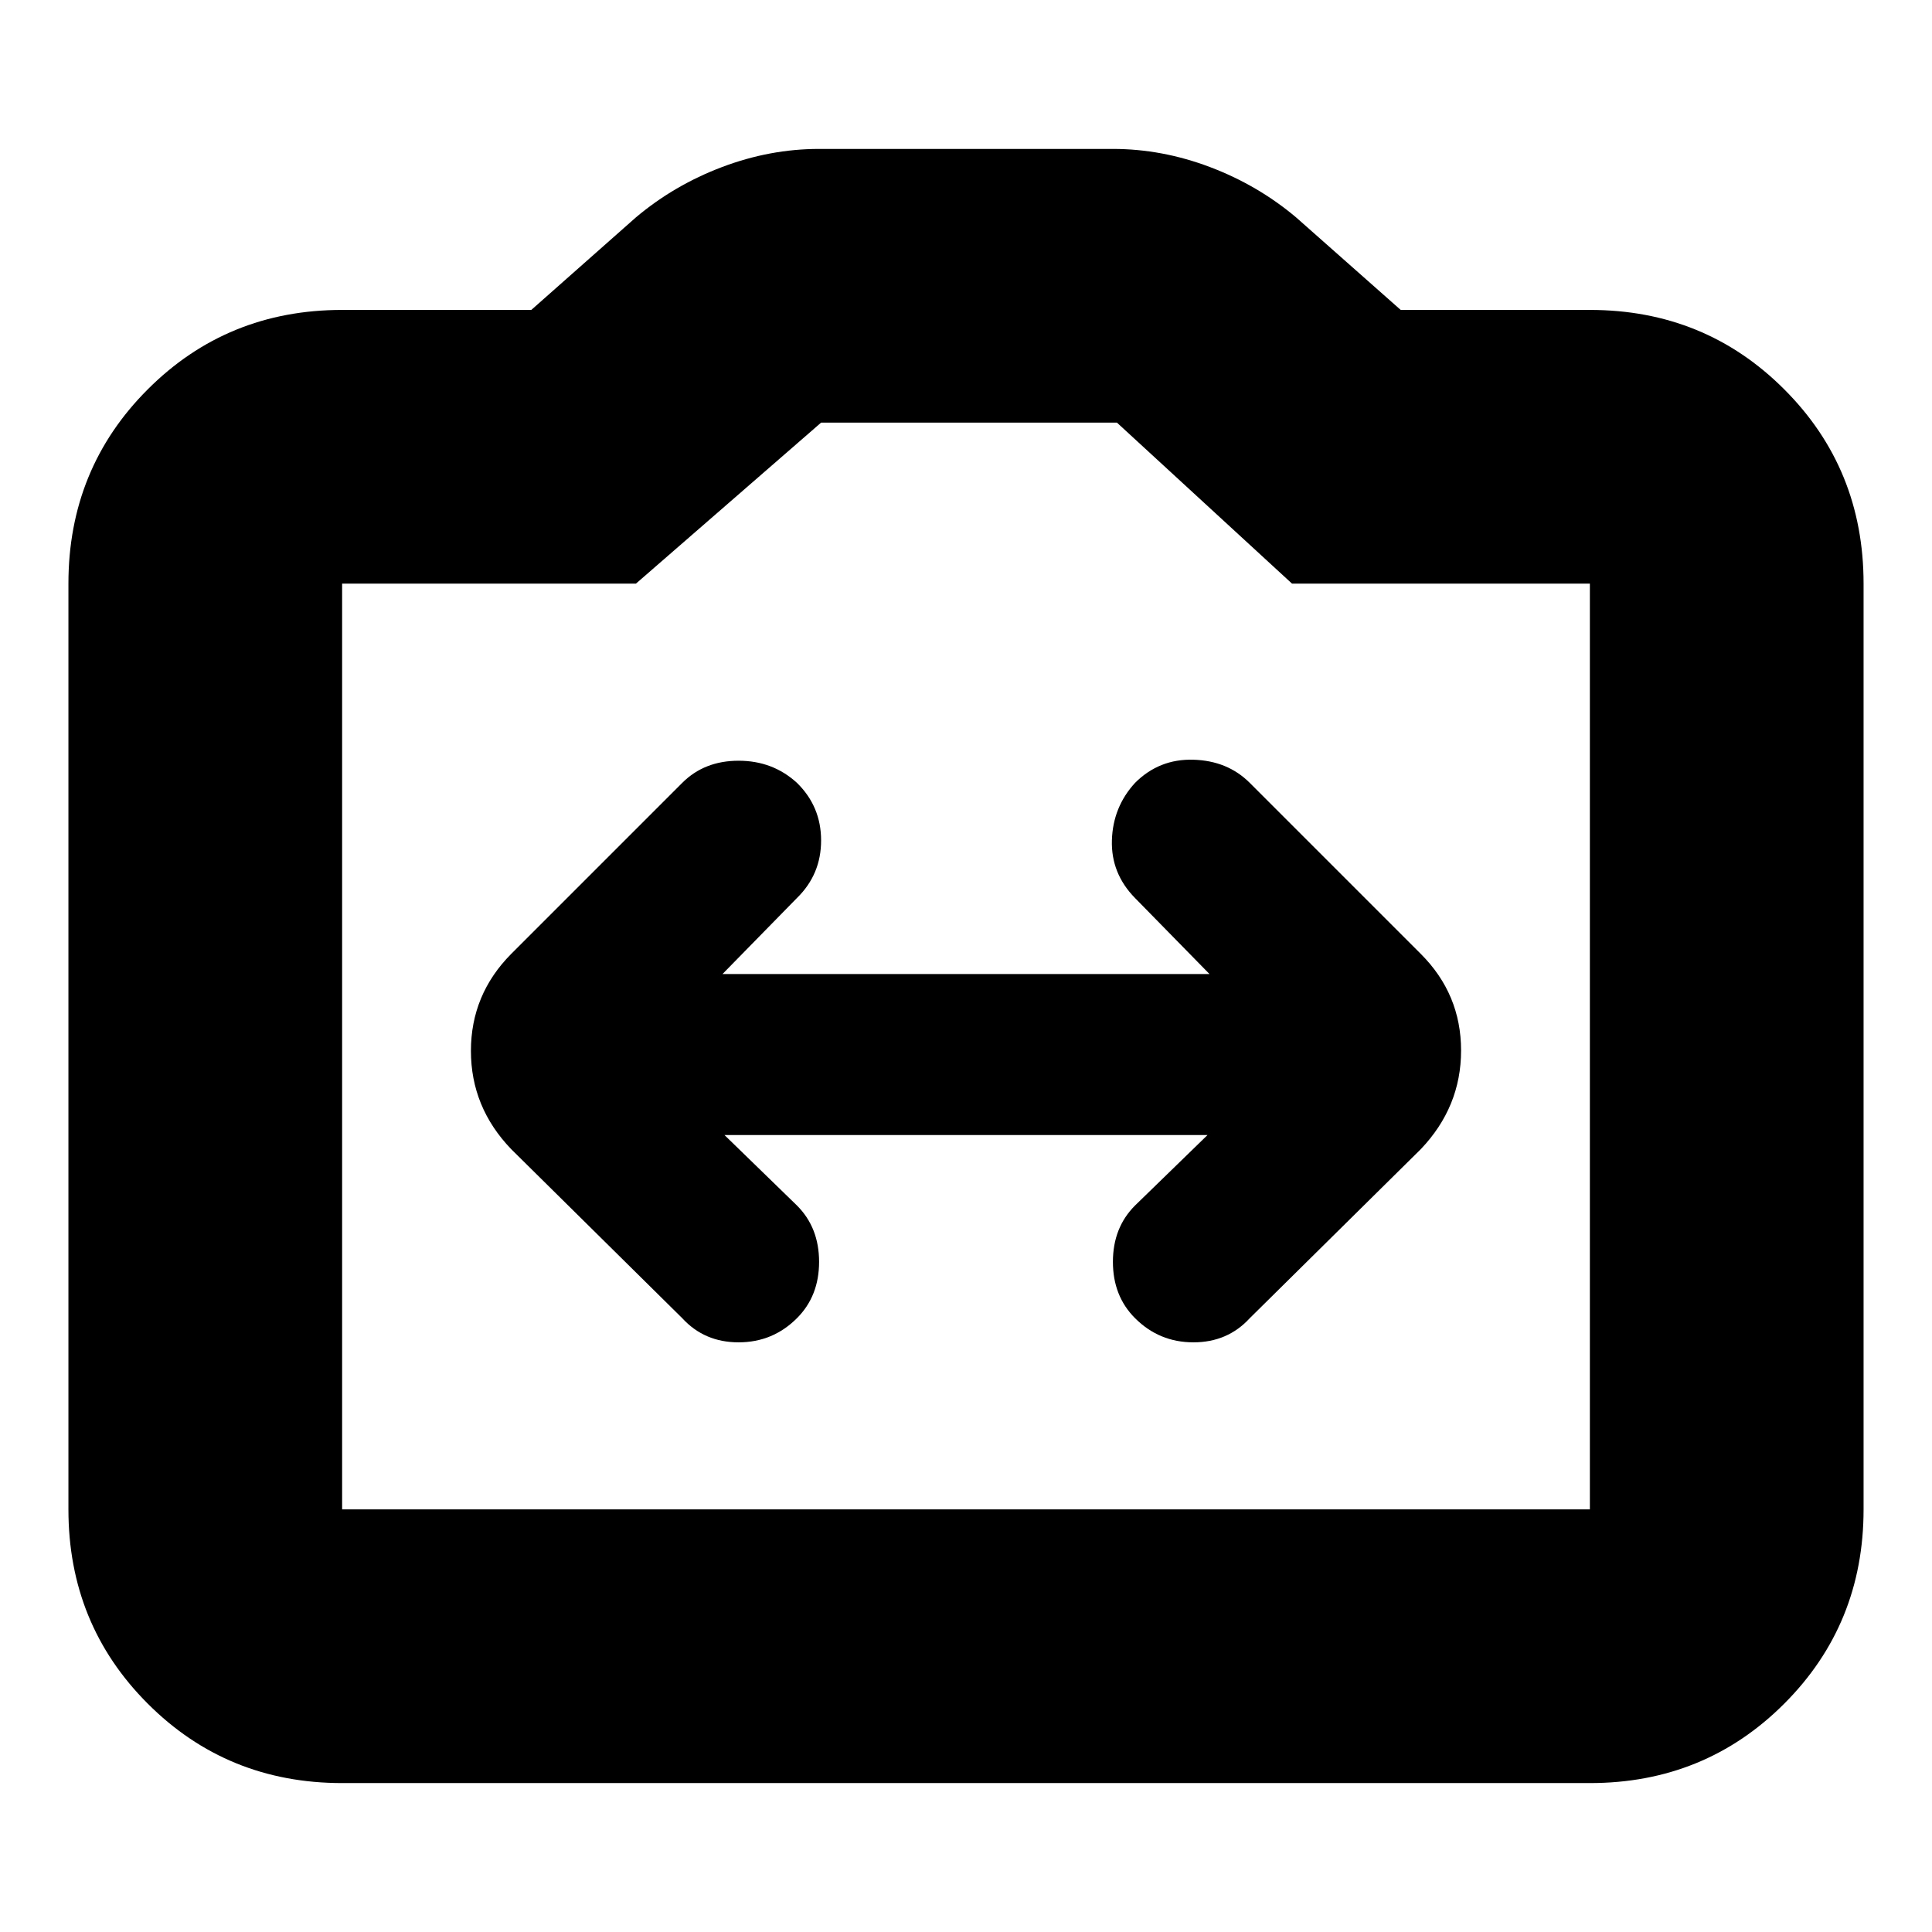 <svg xmlns="http://www.w3.org/2000/svg" height="24" viewBox="0 -960 960 960" width="24"><path d="M170-74q-57.12 0-96.56-39.44Q34-152.88 34-210v-460q0-57.13 39.44-96.56Q112.88-806 170-806h94l52-46q19-16 42.79-25t48.21-9h146q24.42 0 48.21 9T644-852l52 46h94q57.13 0 96.56 39.44Q926-727.13 926-670v460q0 57.12-39.44 96.56Q847.13-74 790-74H170Zm0-136h620v-460H642l-87-80H408l-92 80H170v460Zm310-230Zm-120 44h240l-36.02 35.02Q553-350 553-333t11 28q12 12 29 12t28-12l85-84q20-21 20-49t-20-48l-85-85q-11-11-28-11.5T564-571q-11 12-11.5 28.5t11.5 28.74L601-476H359l37-37.78q12-11.72 12-28.6 0-16.89-12-28.62-12-11-29-11t-28 11l-85 85q-20 20.18-20 48.18T254-389l85 84q11 12 28 12t29-12q11-11 11-28t-10.98-27.98L360-396Z"/></svg>